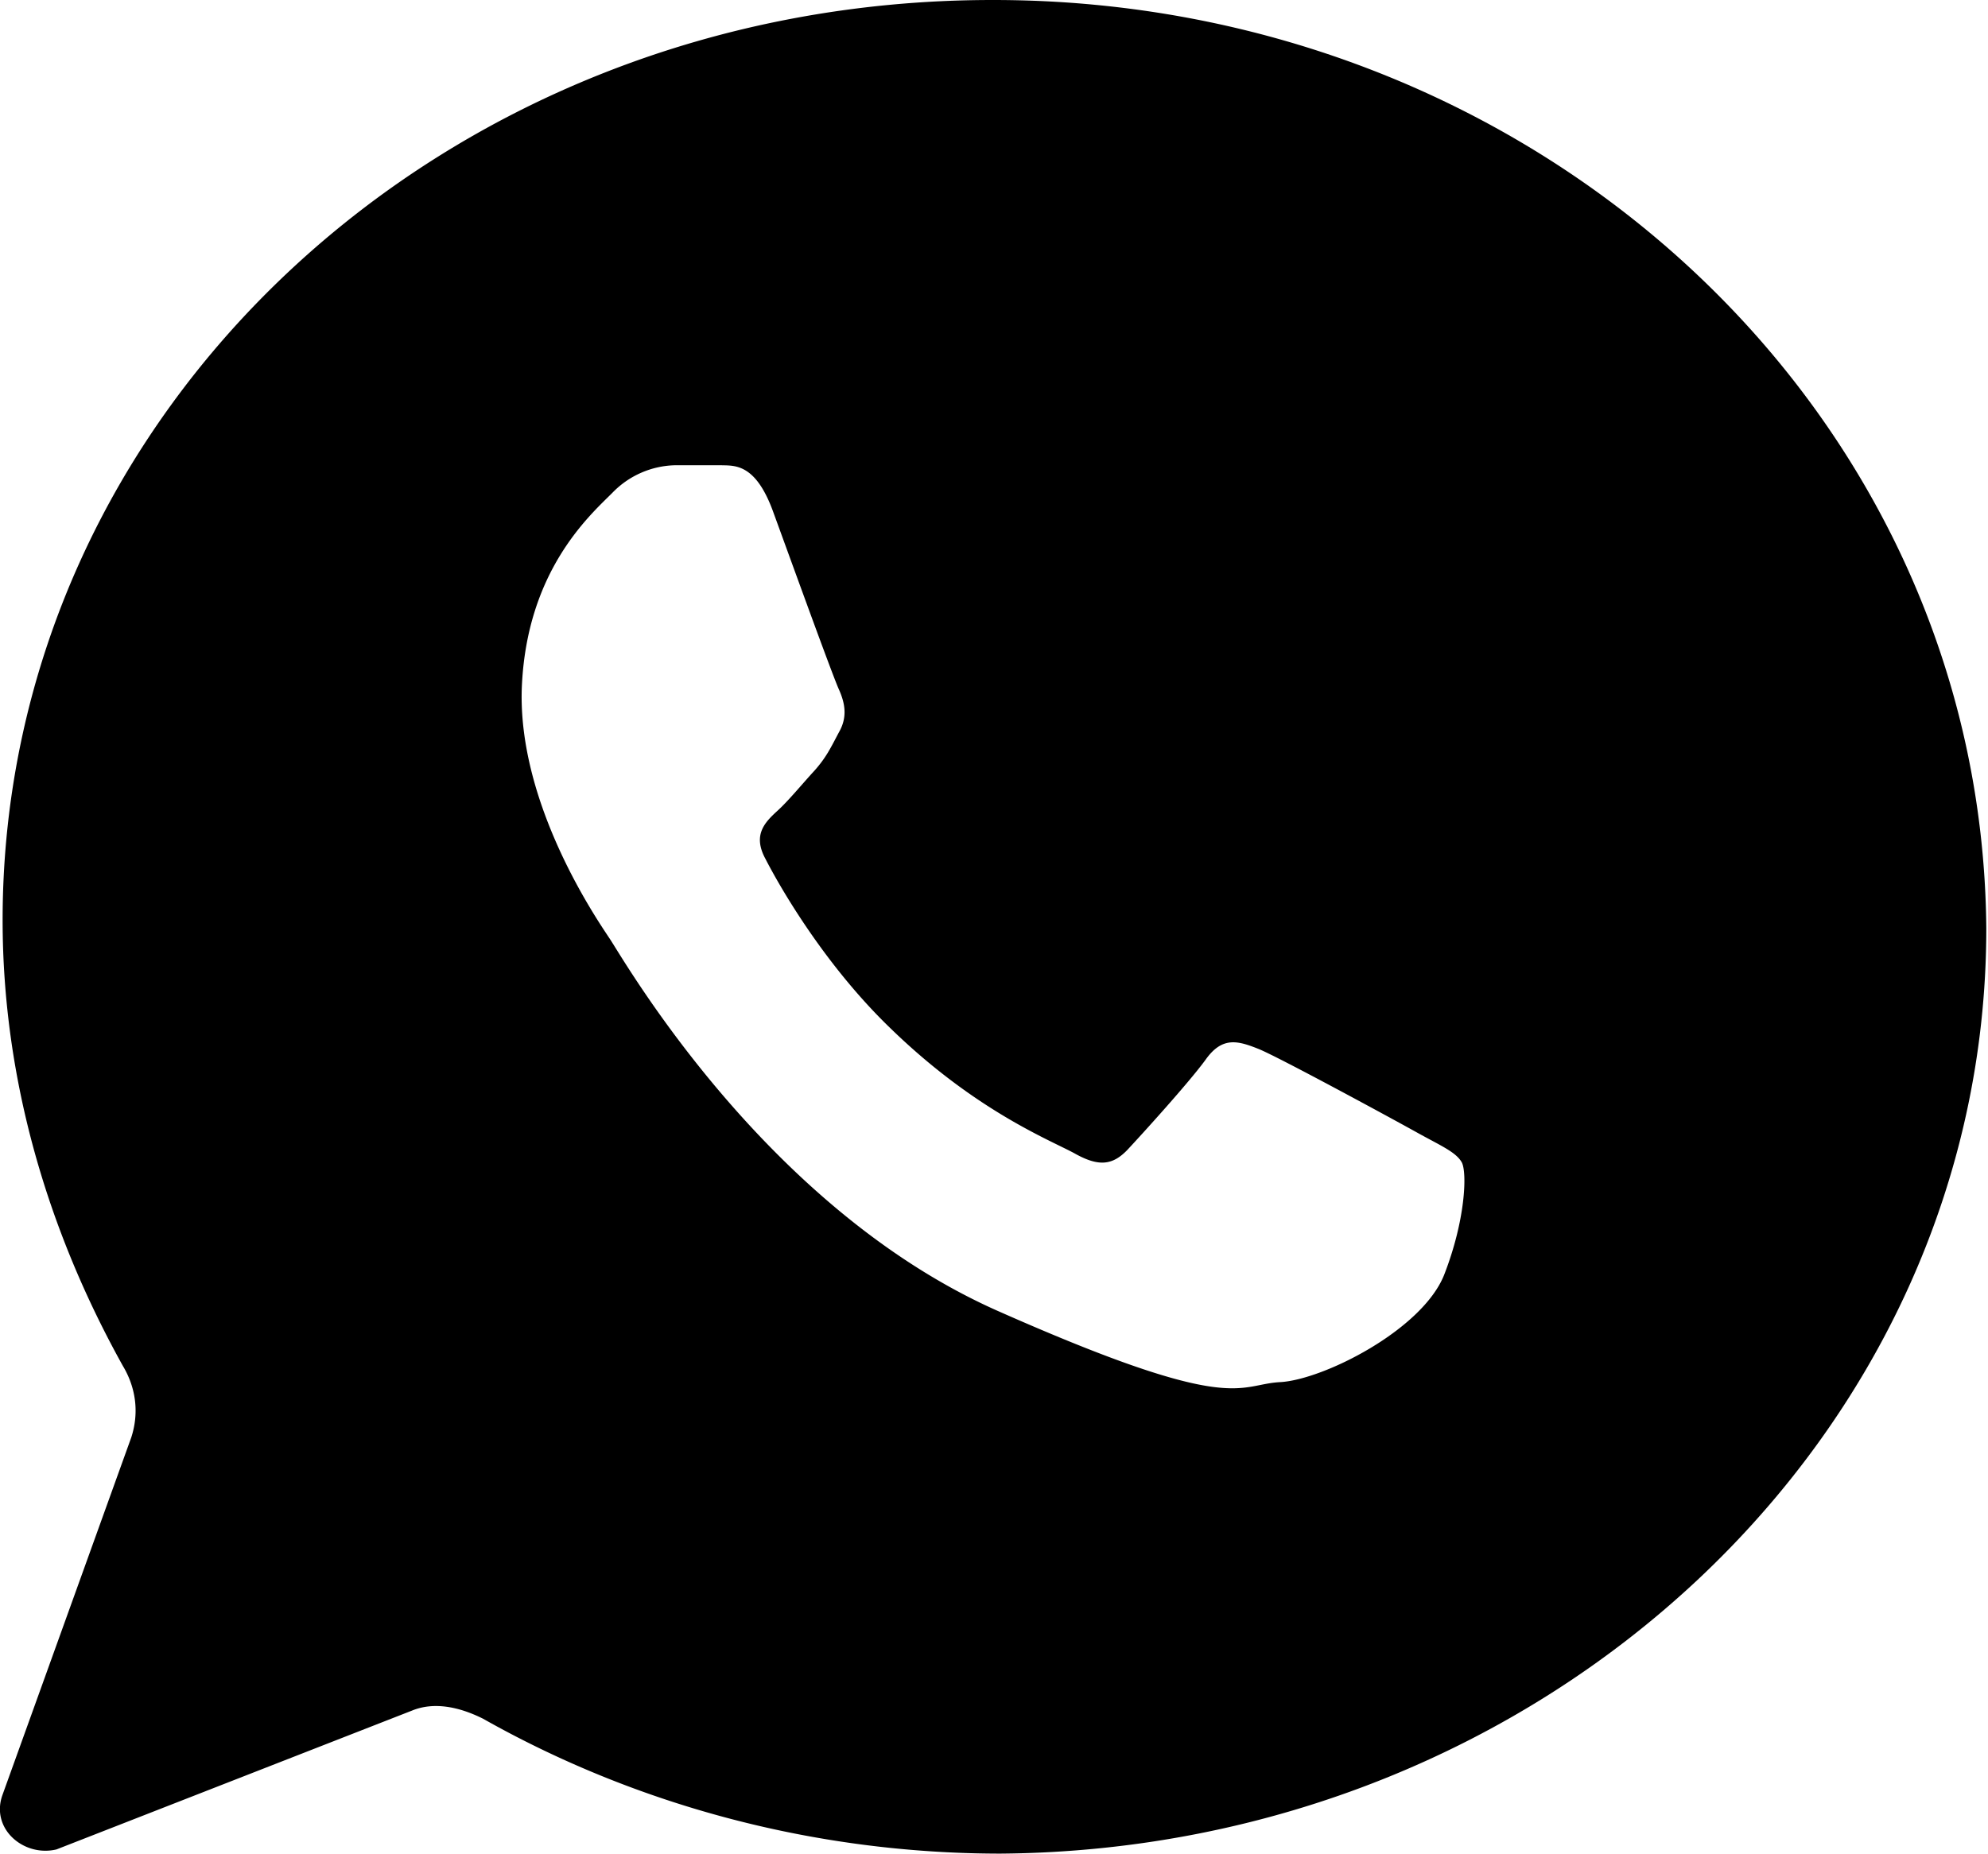 <?xml version="1.0" standalone="no"?><!DOCTYPE svg PUBLIC "-//W3C//DTD SVG 1.1//EN" "http://www.w3.org/Graphics/SVG/1.1/DTD/svg11.dtd"><svg t="1565937016525" class="icon" viewBox="0 0 1098 1024" version="1.1" xmlns="http://www.w3.org/2000/svg" p-id="4615" data-darkreader-inline-fill="" xmlns:xlink="http://www.w3.org/1999/xlink" width="214.453" height="200"><defs><style type="text/css">* {  }
</style></defs><path d="M797.6 704.325c-12.129 30.321-66.418 57.755-90.387 59.199-23.968 1.155-24.835 18.77-155.362-38.985-130.527-57.466-209.074-197.523-215.427-206.475-6.064-9.241-50.536-73.349-48.226-138.035 2.599-64.686 37.541-95.296 49.958-107.713A49.669 49.669 0 0 1 373.387 257.011h24.546c7.508 0.289 19.059-1.444 28.878 25.124 9.818 26.856 33.498 92.408 36.675 99.05 2.888 6.642 4.909 14.439 0 23.102-4.62 8.663-6.931 13.861-13.572 21.369-6.931 7.508-14.439 16.749-20.503 22.236-6.931 6.353-13.861 13.284-6.642 26.567 6.931 13.572 31.765 57.755 69.306 93.852 47.937 46.493 89.521 62.087 102.227 69.306 12.706 6.931 20.214 6.064 28.3-2.31 8.086-8.663 34.076-37.252 43.316-49.958 9.241-12.995 17.904-10.396 29.455-5.776 11.84 4.909 75.082 39.274 87.499 46.204 12.995 7.219 21.369 10.685 24.546 16.46 2.888 5.776 2.021 31.765-9.818 62.087zM548.097 0C244.016 0 1.444 227.556 1.444 508.246c0 88.365 25.124 172.111 66.418 246.326 6.931 11.551 9.241 25.412 4.62 39.562l-71.039 197.234c-6.931 18.77 11.551 34.653 29.744 30.321l196.657-76.814c11.551-4.62 25.124-2.31 38.985 4.62 82.301 46.493 180.774 74.504 285.888 74.504 299.75-2.31 544.343-229.866 544.343-511.134C1094.75 227.844 850.157 0 548.675 0z" p-id="4616"></path></svg>